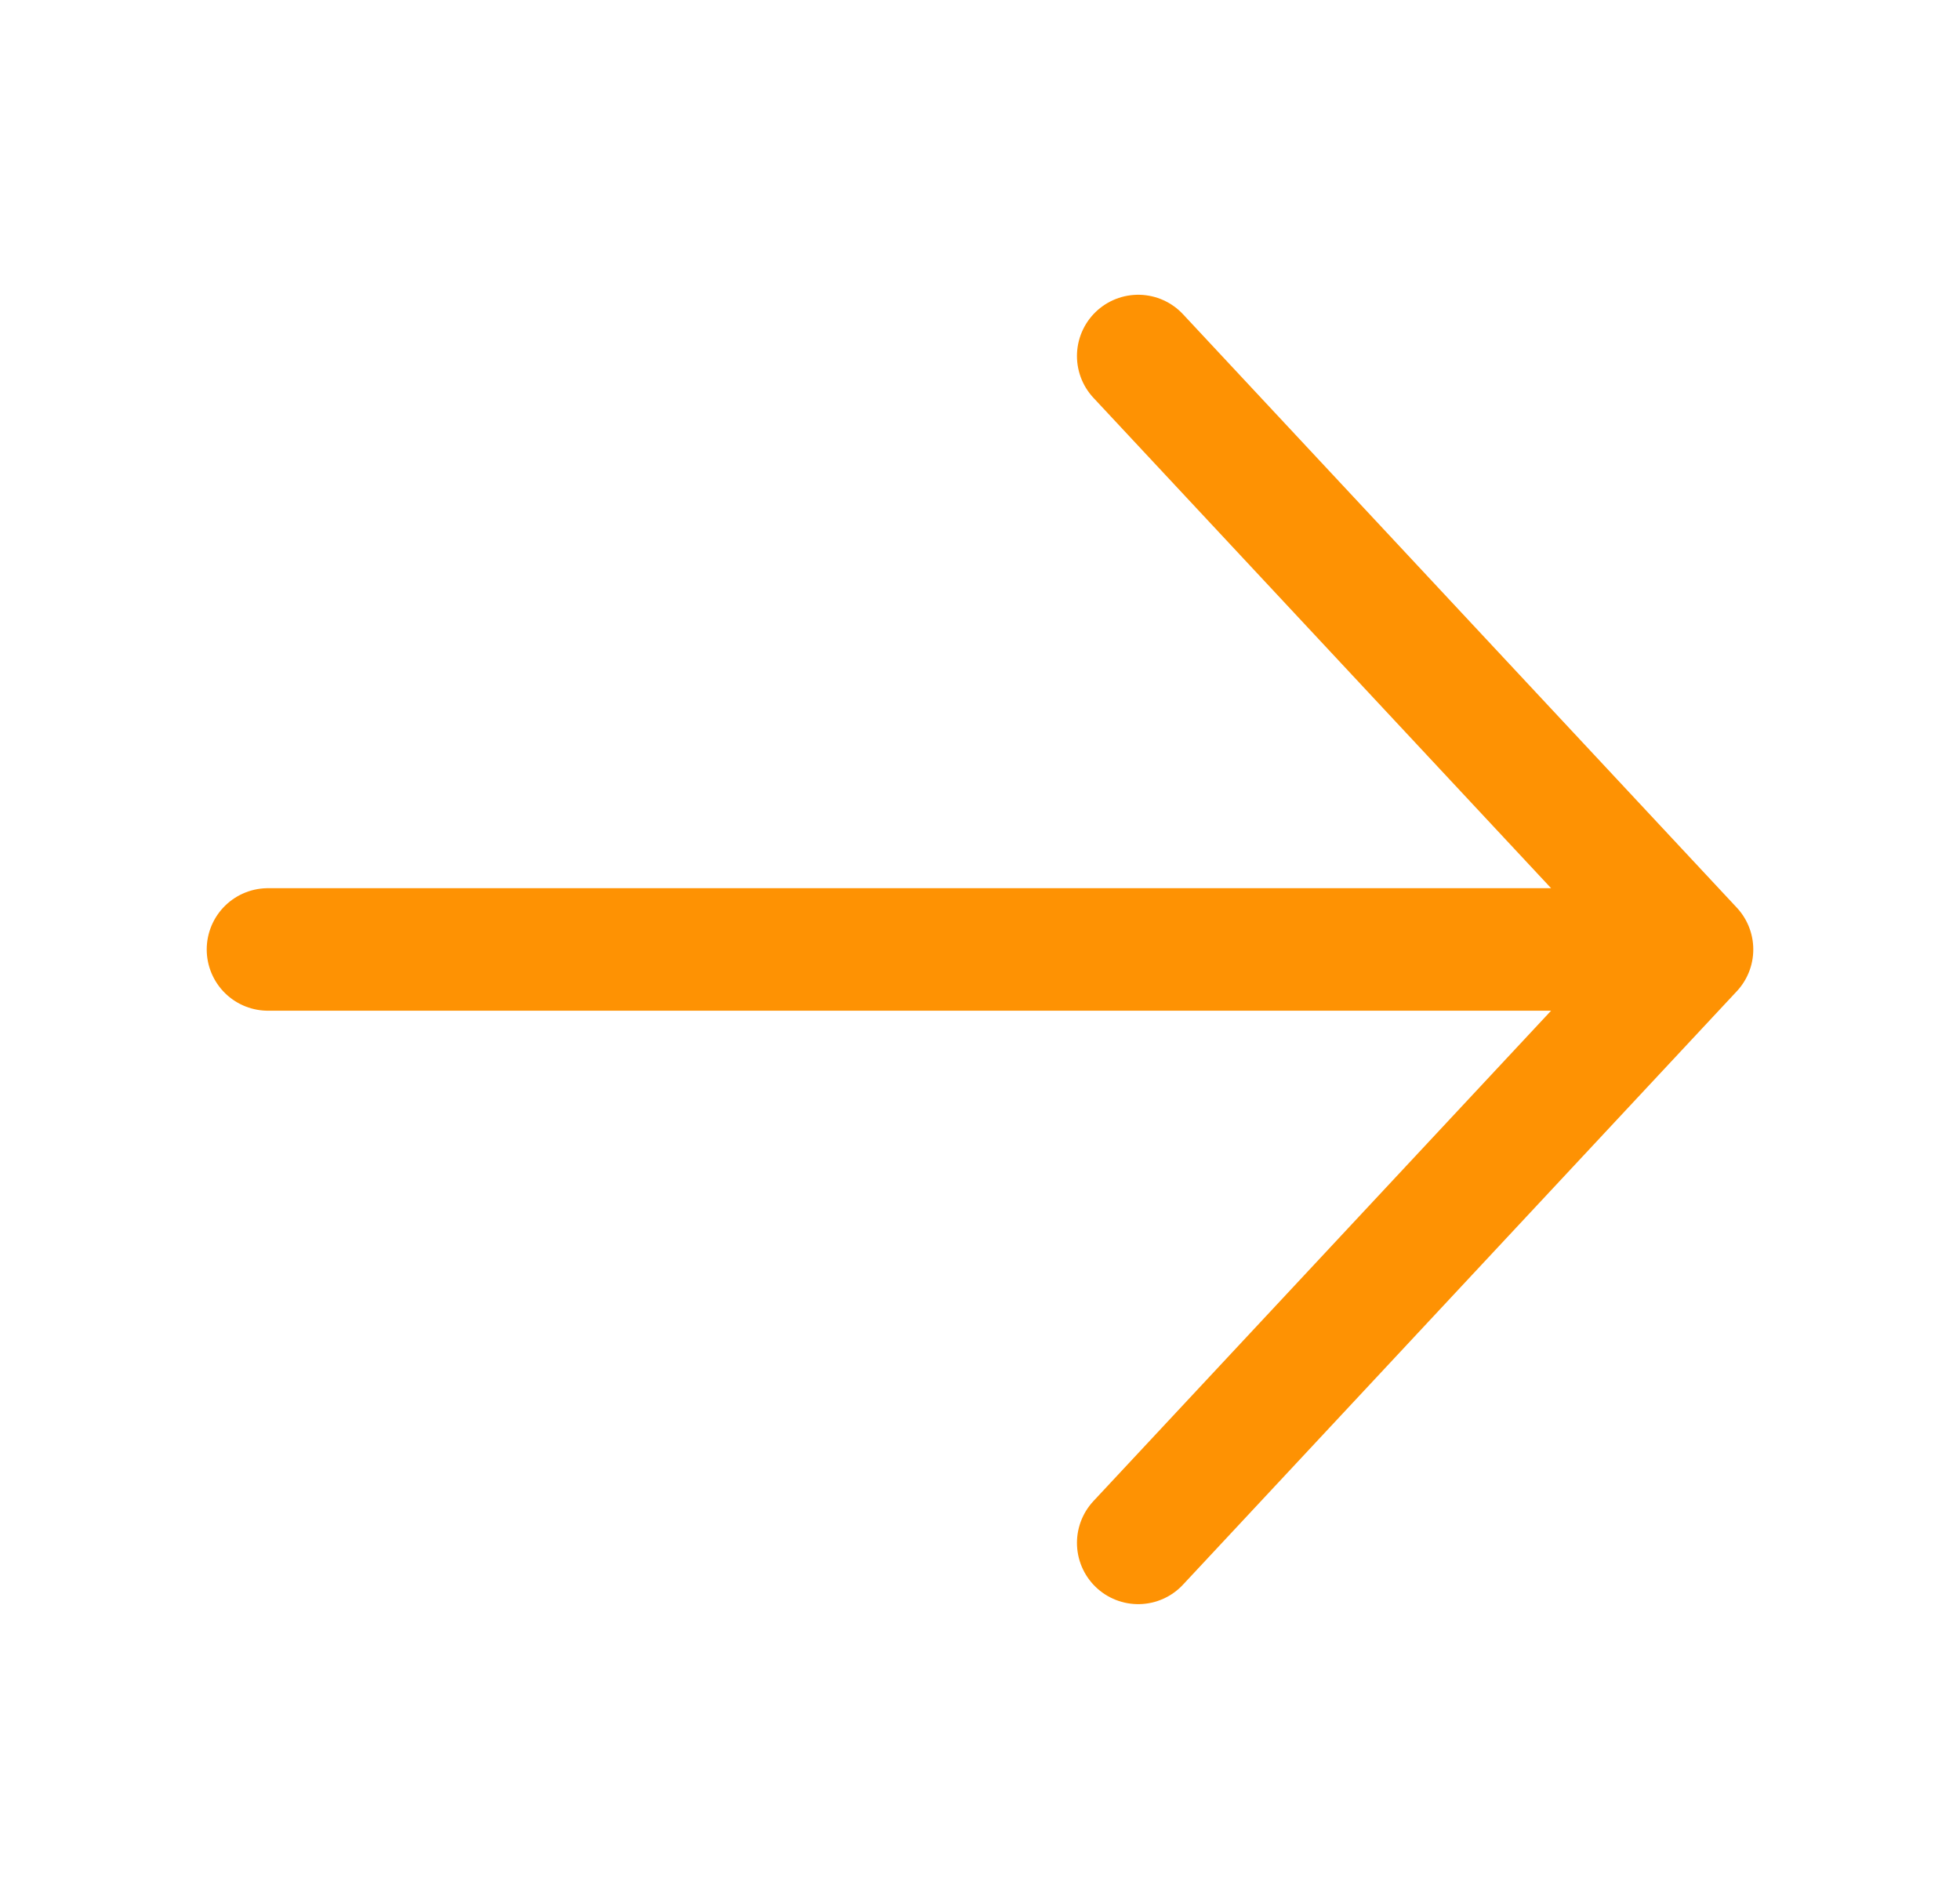 <svg width="32" height="31" viewBox="0 0 32 31" fill="none" xmlns="http://www.w3.org/2000/svg">
<path d="M4.375 15.5L27.625 15.5M27.625 15.5L18.583 5.812M27.625 15.5L18.583 25.188" stroke="#FE9203" stroke-width="2" stroke-linecap="round" stroke-linejoin="round"/>
</svg>
